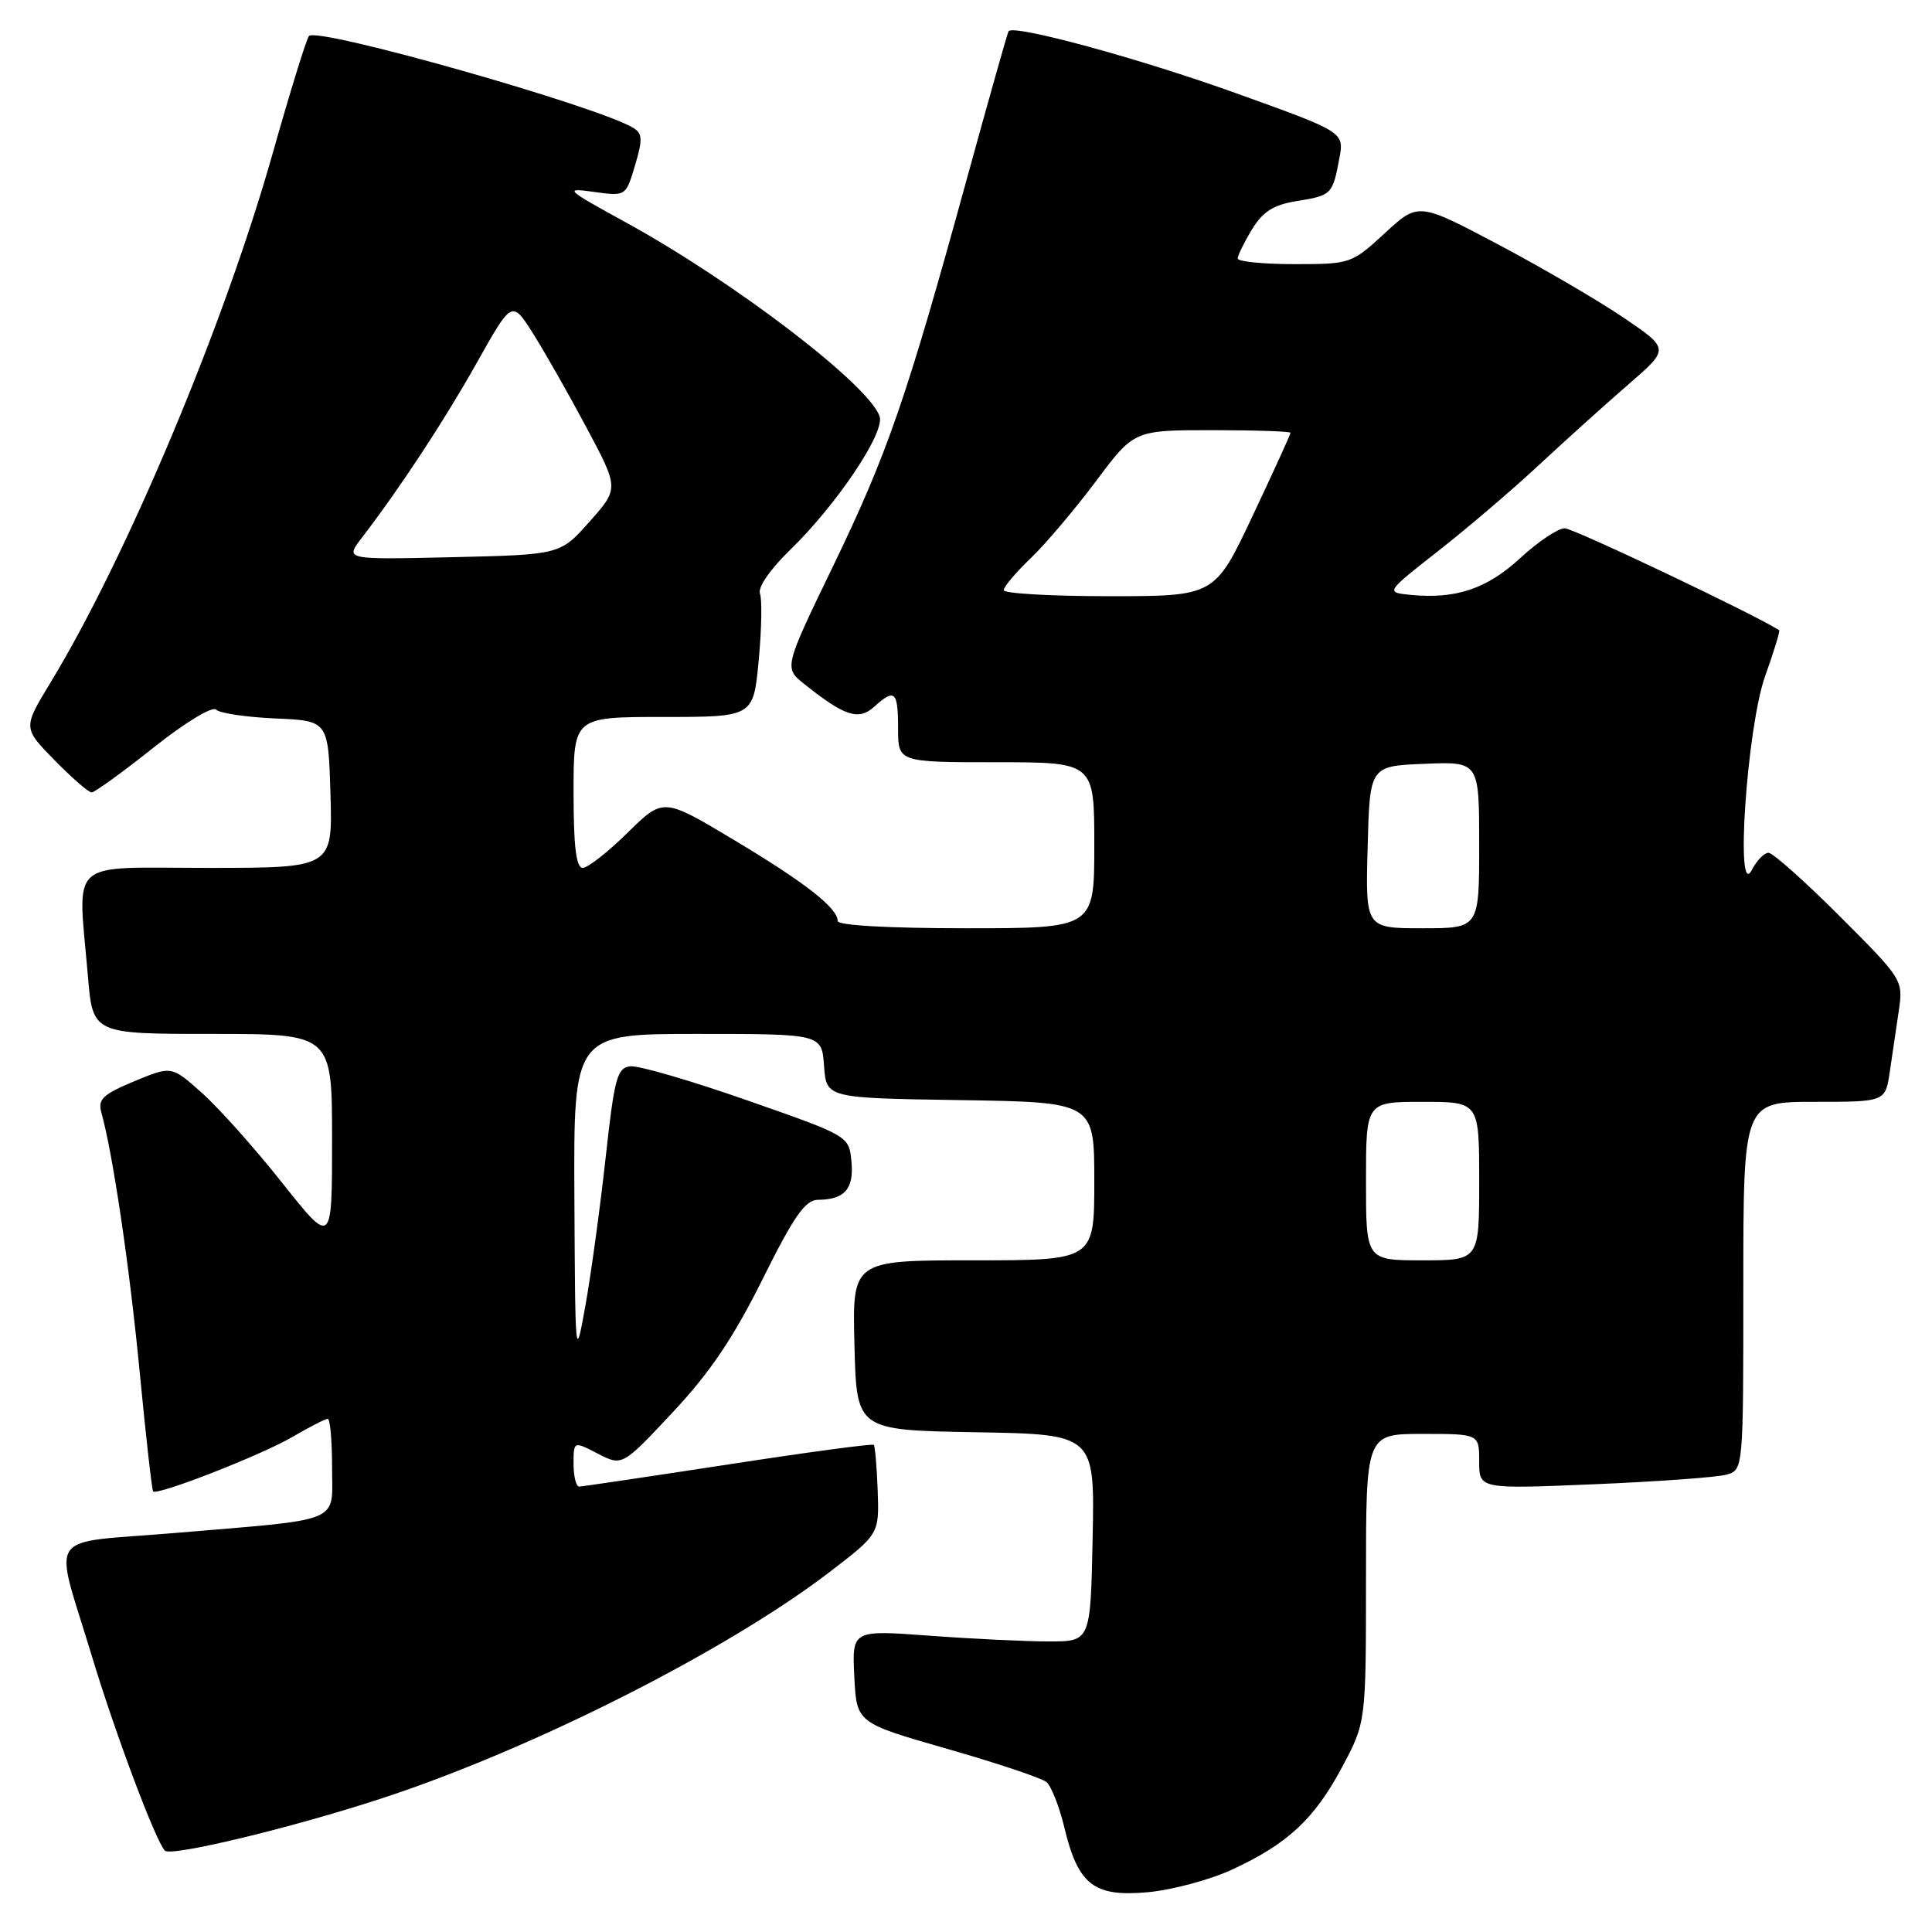 <?xml version="1.0" encoding="UTF-8" standalone="no"?>
<!DOCTYPE svg PUBLIC "-//W3C//DTD SVG 1.1//EN" "http://www.w3.org/Graphics/SVG/1.1/DTD/svg11.dtd" >
<svg xmlns="http://www.w3.org/2000/svg" xmlns:xlink="http://www.w3.org/1999/xlink" version="1.1" viewBox="0 0 256 256">
 <g >
 <path fill="currentColor"
d=" M 163.19 247.76 C 170.60 244.35 174.16 241.04 177.83 234.16 C 181.00 228.22 181.00 228.22 181.00 209.11 C 181.00 190.00 181.00 190.00 188.50 190.00 C 196.00 190.00 196.00 190.00 196.00 193.65 C 196.00 197.31 196.00 197.31 211.25 196.67 C 219.64 196.32 227.51 195.75 228.75 195.40 C 231.00 194.77 231.00 194.77 231.00 170.38 C 231.00 146.00 231.00 146.00 240.41 146.00 C 249.82 146.00 249.82 146.00 250.41 142.00 C 250.74 139.80 251.27 136.16 251.60 133.92 C 252.20 129.87 252.12 129.75 243.79 121.42 C 239.16 116.79 234.91 113.00 234.34 113.00 C 233.77 113.00 232.78 114.01 232.14 115.25 C 229.89 119.61 231.48 96.33 233.89 89.59 C 235.05 86.33 235.89 83.60 235.75 83.51 C 232.66 81.49 208.48 70.00 207.34 70.00 C 206.45 70.00 203.80 71.77 201.45 73.94 C 197.03 78.02 192.93 79.40 186.97 78.83 C 183.57 78.50 183.57 78.50 190.53 73.04 C 194.37 70.04 200.43 64.87 204.00 61.54 C 207.57 58.22 212.91 53.41 215.86 50.86 C 221.21 46.22 221.21 46.22 215.16 42.11 C 211.83 39.85 204.35 35.48 198.53 32.40 C 187.94 26.80 187.94 26.80 183.49 30.90 C 179.11 34.94 178.94 35.00 171.52 35.00 C 167.39 35.00 164.00 34.66 164.00 34.25 C 164.01 33.84 164.86 32.10 165.90 30.39 C 167.35 28.02 168.75 27.14 171.84 26.64 C 176.44 25.91 176.58 25.76 177.47 20.99 C 178.12 17.50 178.12 17.50 163.81 12.36 C 150.94 7.73 134.29 3.20 133.64 4.14 C 133.50 4.34 130.98 13.27 128.03 24.00 C 120.11 52.82 117.59 60.11 110.40 74.99 C 103.87 88.49 103.87 88.49 106.60 90.66 C 111.91 94.90 113.78 95.51 115.82 93.66 C 118.56 91.18 119.00 91.57 119.00 96.50 C 119.00 101.00 119.00 101.00 132.00 101.00 C 145.00 101.00 145.00 101.00 145.00 112.00 C 145.00 123.00 145.00 123.00 128.00 123.00 C 117.79 123.00 111.00 122.62 111.00 122.04 C 111.00 120.31 106.67 116.93 97.19 111.26 C 87.89 105.69 87.89 105.69 83.16 110.34 C 80.56 112.90 77.88 115.00 77.22 115.00 C 76.34 115.00 76.00 112.18 76.00 105.00 C 76.00 95.00 76.00 95.00 87.91 95.00 C 99.83 95.00 99.83 95.00 100.53 87.52 C 100.92 83.41 100.99 79.42 100.70 78.65 C 100.39 77.84 102.06 75.42 104.68 72.88 C 110.86 66.88 117.25 57.37 116.56 55.20 C 115.25 51.07 97.31 37.35 82.89 29.45 C 74.87 25.05 74.69 24.87 78.71 25.43 C 82.92 26.01 82.92 26.01 84.14 21.93 C 85.16 18.53 85.13 17.70 83.96 16.97 C 79.31 14.10 42.00 3.52 40.94 4.77 C 40.60 5.17 38.41 12.25 36.08 20.50 C 29.65 43.19 16.72 73.96 6.67 90.48 C 3.04 96.46 3.04 96.46 7.23 100.73 C 9.53 103.08 11.74 105.00 12.14 105.00 C 12.54 105.00 16.22 102.34 20.32 99.08 C 24.52 95.74 28.14 93.54 28.63 94.03 C 29.11 94.51 32.65 95.03 36.50 95.20 C 43.50 95.50 43.50 95.50 43.79 105.25 C 44.07 115.00 44.07 115.00 27.54 115.00 C 8.69 115.00 10.31 113.53 11.65 129.35 C 12.29 137.00 12.29 137.00 28.15 137.00 C 44.00 137.00 44.00 137.00 44.00 151.03 C 44.00 165.05 44.00 165.05 37.43 156.78 C 33.82 152.22 29.04 146.86 26.80 144.86 C 22.74 141.22 22.74 141.22 17.80 143.27 C 13.64 145.00 12.94 145.66 13.43 147.41 C 14.97 152.94 17.19 167.99 18.52 181.92 C 19.34 190.40 20.13 197.46 20.29 197.62 C 20.85 198.19 34.59 192.82 38.68 190.44 C 40.98 189.10 43.11 188.00 43.43 188.00 C 43.74 188.00 44.00 190.87 44.00 194.38 C 44.00 201.95 45.74 201.22 23.28 203.12 C 5.68 204.61 7.08 202.55 12.18 219.47 C 15.29 229.75 20.62 243.95 21.85 245.22 C 22.65 246.05 38.65 242.20 50.50 238.32 C 70.40 231.82 96.15 218.82 109.81 208.39 C 116.50 203.27 116.50 203.27 116.30 197.52 C 116.18 194.35 115.95 191.62 115.78 191.45 C 115.61 191.27 106.92 192.44 96.48 194.05 C 86.04 195.65 77.16 196.97 76.75 196.98 C 76.34 196.99 76.00 195.64 76.00 193.97 C 76.00 190.95 76.00 190.95 79.22 192.62 C 82.45 194.28 82.45 194.28 89.14 187.14 C 94.07 181.88 97.21 177.22 101.05 169.49 C 105.20 161.14 106.70 159.00 108.38 158.98 C 111.92 158.96 113.17 157.53 112.82 153.91 C 112.50 150.52 112.50 150.52 99.00 145.80 C 91.58 143.20 84.61 141.17 83.53 141.29 C 81.77 141.48 81.41 142.80 80.24 153.50 C 79.51 160.10 78.31 168.88 77.57 173.00 C 76.24 180.40 76.22 180.21 76.11 158.75 C 76.00 137.00 76.00 137.00 92.44 137.00 C 108.89 137.00 108.89 137.00 109.19 141.25 C 109.50 145.50 109.50 145.50 127.25 145.77 C 145.00 146.05 145.00 146.05 145.00 156.52 C 145.00 167.00 145.00 167.00 128.97 167.00 C 112.93 167.00 112.93 167.00 113.22 178.25 C 113.50 189.50 113.50 189.50 129.28 189.78 C 145.06 190.05 145.06 190.05 144.78 203.78 C 144.50 217.50 144.50 217.50 139.00 217.50 C 135.97 217.50 128.87 217.16 123.20 216.74 C 112.90 215.98 112.90 215.98 113.20 222.14 C 113.50 228.29 113.50 228.29 125.50 231.73 C 132.10 233.62 138.02 235.60 138.66 236.13 C 139.30 236.67 140.37 239.39 141.04 242.18 C 142.86 249.76 144.94 251.37 152.07 250.73 C 155.27 250.44 160.27 249.10 163.19 247.76 Z  M 181.00 156.50 C 181.00 146.00 181.00 146.00 188.50 146.00 C 196.00 146.00 196.00 146.00 196.00 156.50 C 196.00 167.00 196.00 167.00 188.50 167.00 C 181.00 167.00 181.00 167.00 181.00 156.50 Z  M 181.22 112.25 C 181.50 101.50 181.50 101.50 188.75 101.21 C 196.00 100.91 196.00 100.91 196.00 111.96 C 196.00 123.00 196.00 123.00 188.47 123.00 C 180.93 123.00 180.93 123.00 181.22 112.25 Z  M 133.00 78.20 C 133.00 77.75 134.62 75.84 136.59 73.95 C 138.57 72.05 142.45 67.46 145.23 63.75 C 150.27 57.00 150.27 57.00 160.64 57.00 C 166.34 57.00 171.00 57.16 171.00 57.35 C 171.00 57.55 168.74 62.50 165.98 68.35 C 160.96 79.00 160.96 79.00 146.98 79.00 C 139.29 79.00 133.00 78.64 133.00 78.20 Z  M 47.89 71.33 C 53.09 64.54 58.77 55.90 63.14 48.14 C 67.83 39.78 67.83 39.78 70.60 44.14 C 72.12 46.54 75.31 52.15 77.69 56.61 C 82.02 64.72 82.02 64.72 78.13 69.11 C 74.23 73.50 74.23 73.50 59.98 73.83 C 45.72 74.16 45.72 74.16 47.89 71.33 Z "/>
</g>
</svg>